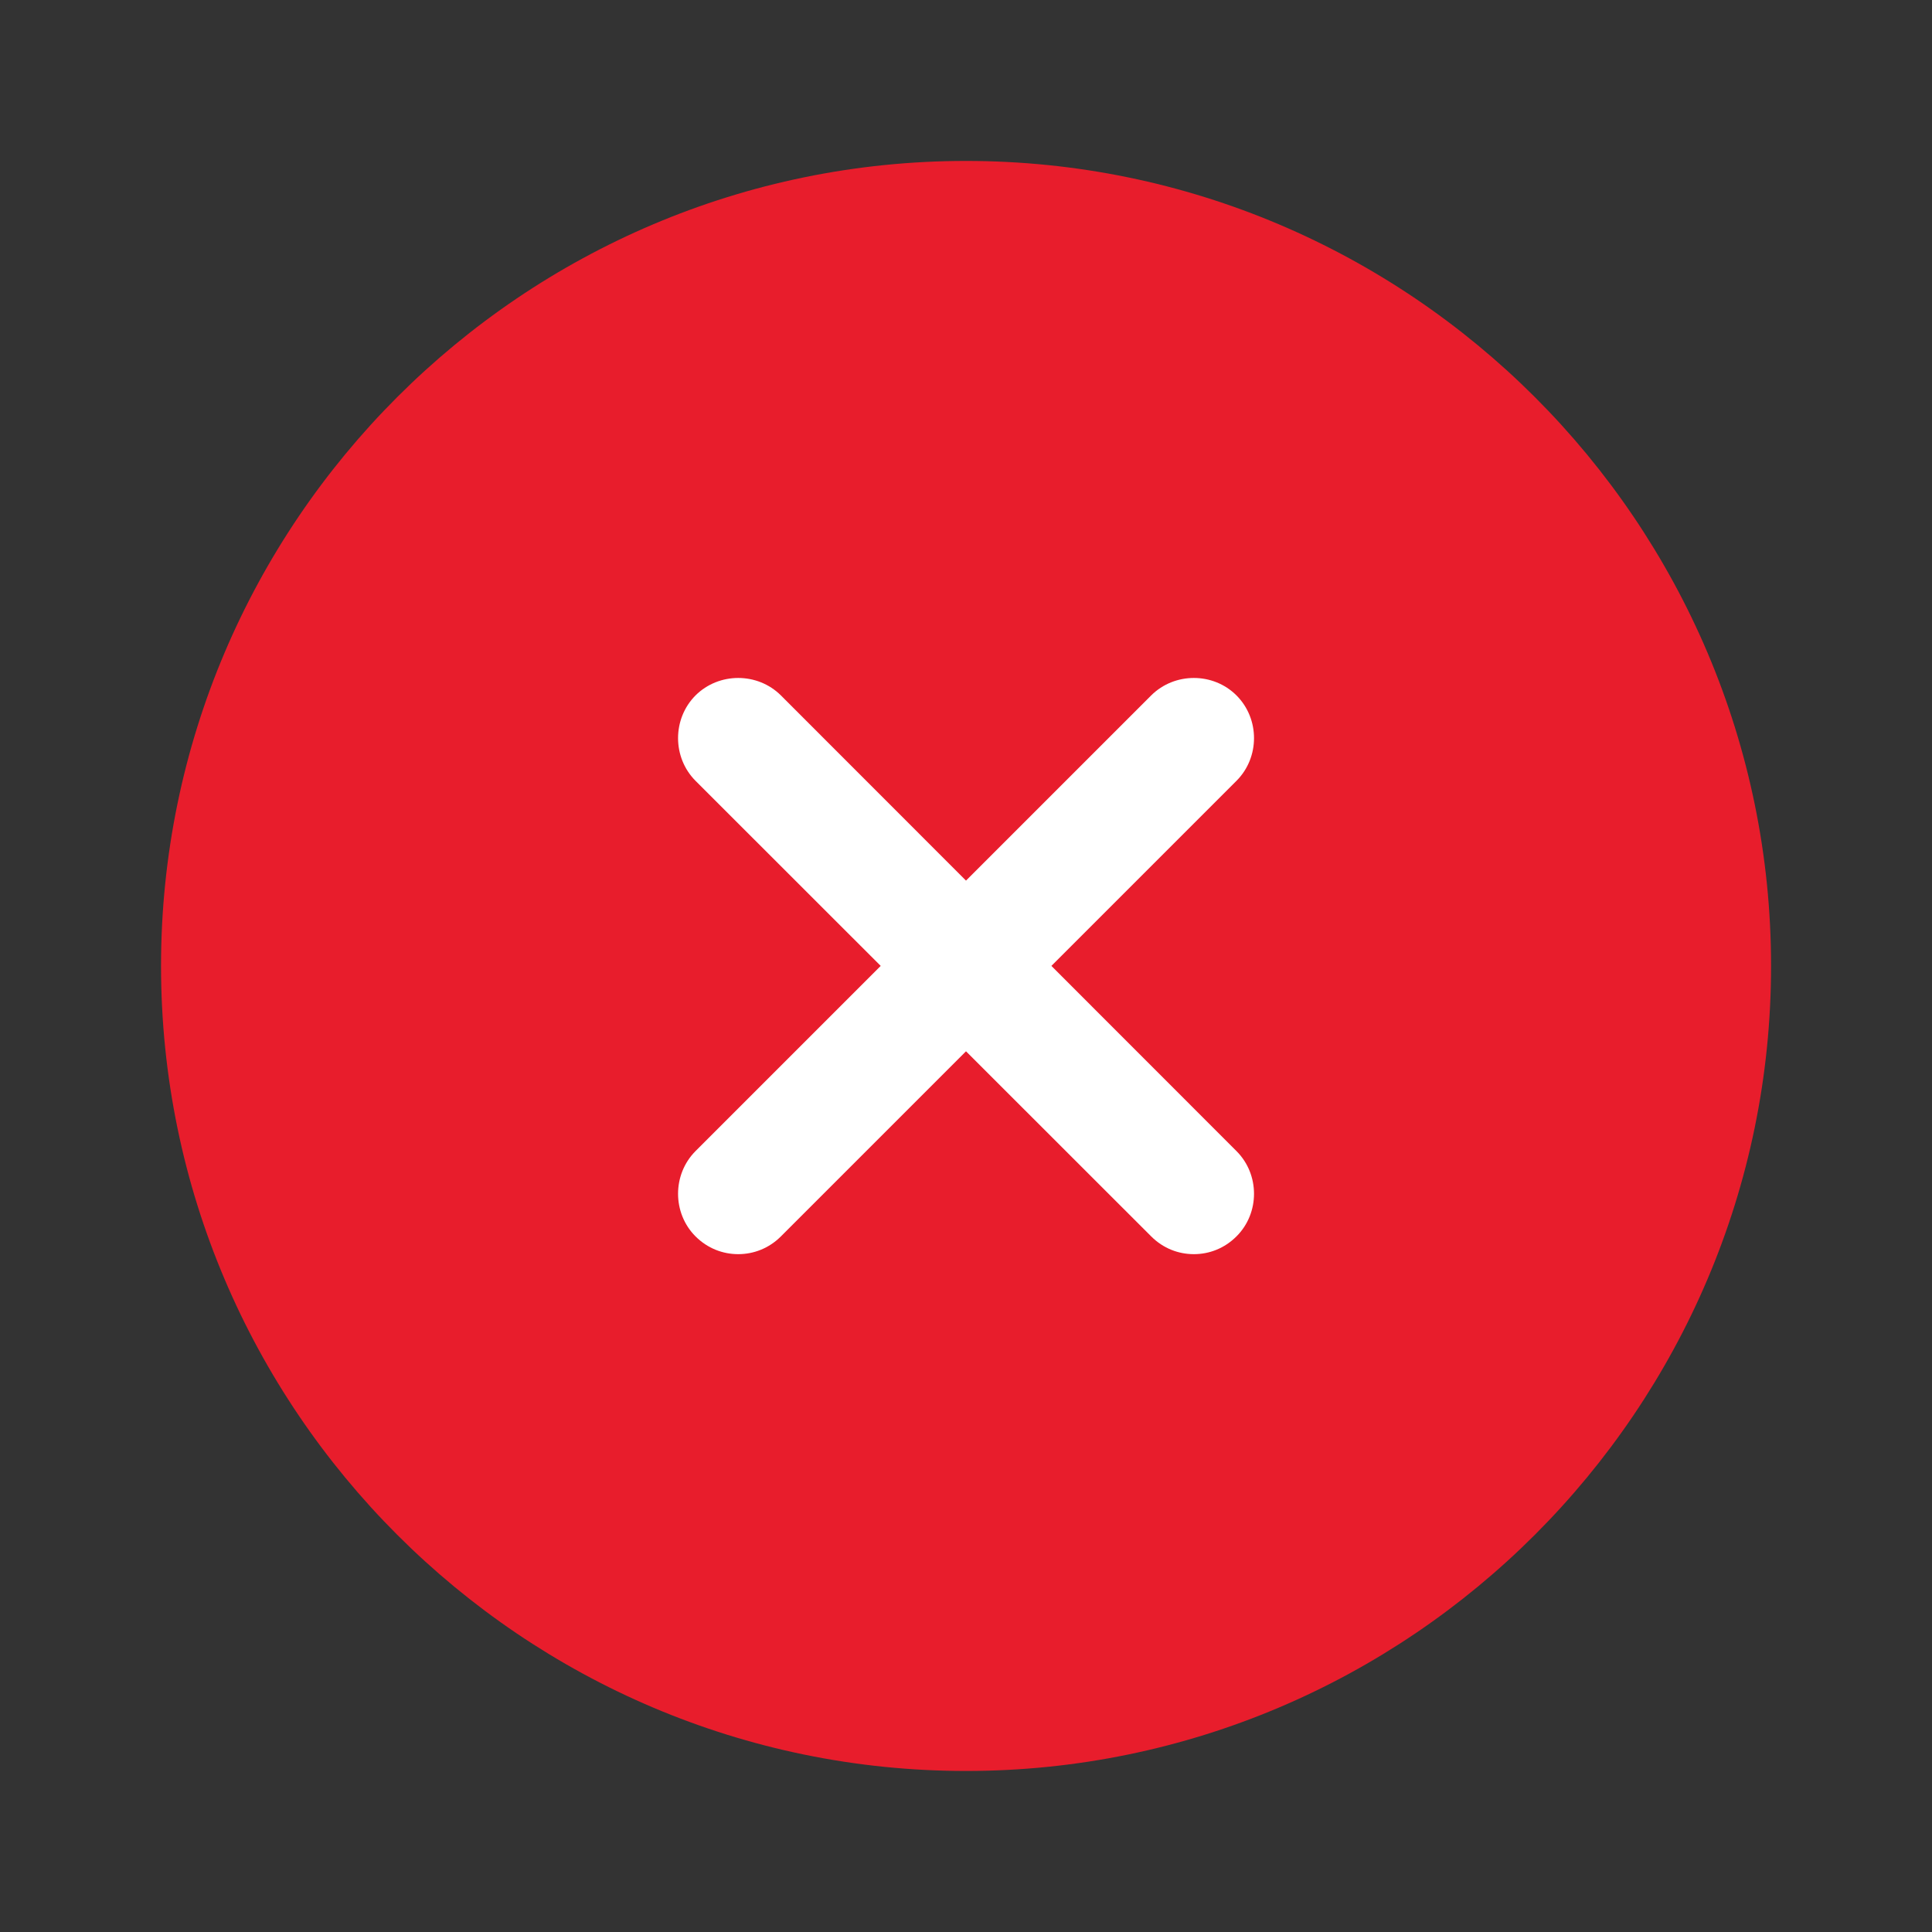 <svg width="20" height="20" viewBox="0 0 20 20" fill="none" xmlns="http://www.w3.org/2000/svg">
<rect x="0" y="0" width="20" height="20" fill="#333333" stroke="none"/>
<circle cx="10" cy="10" r="8" fill="white"/>
<path d="M10 1.666C5.409 1.666 1.667 5.408 1.667 9.999C1.667 14.591 5.409 18.333 10 18.333C14.592 18.333 18.334 14.591 18.334 9.999C18.334 5.408 14.592 1.666 10 1.666ZM12.8 11.916C13.042 12.158 13.042 12.558 12.8 12.799C12.675 12.924 12.517 12.983 12.359 12.983C12.2 12.983 12.042 12.924 11.917 12.799L10 10.883L8.084 12.799C7.959 12.924 7.8 12.983 7.642 12.983C7.484 12.983 7.325 12.924 7.2 12.799C6.959 12.558 6.959 12.158 7.2 11.916L9.117 9.999L7.2 8.083C6.959 7.841 6.959 7.441 7.2 7.199C7.442 6.958 7.842 6.958 8.084 7.199L10 9.116L11.917 7.199C12.159 6.958 12.559 6.958 12.8 7.199C13.042 7.441 13.042 7.841 12.8 8.083L10.884 9.999L12.8 11.916Z" fill="#E81D2C"/>
</svg>
